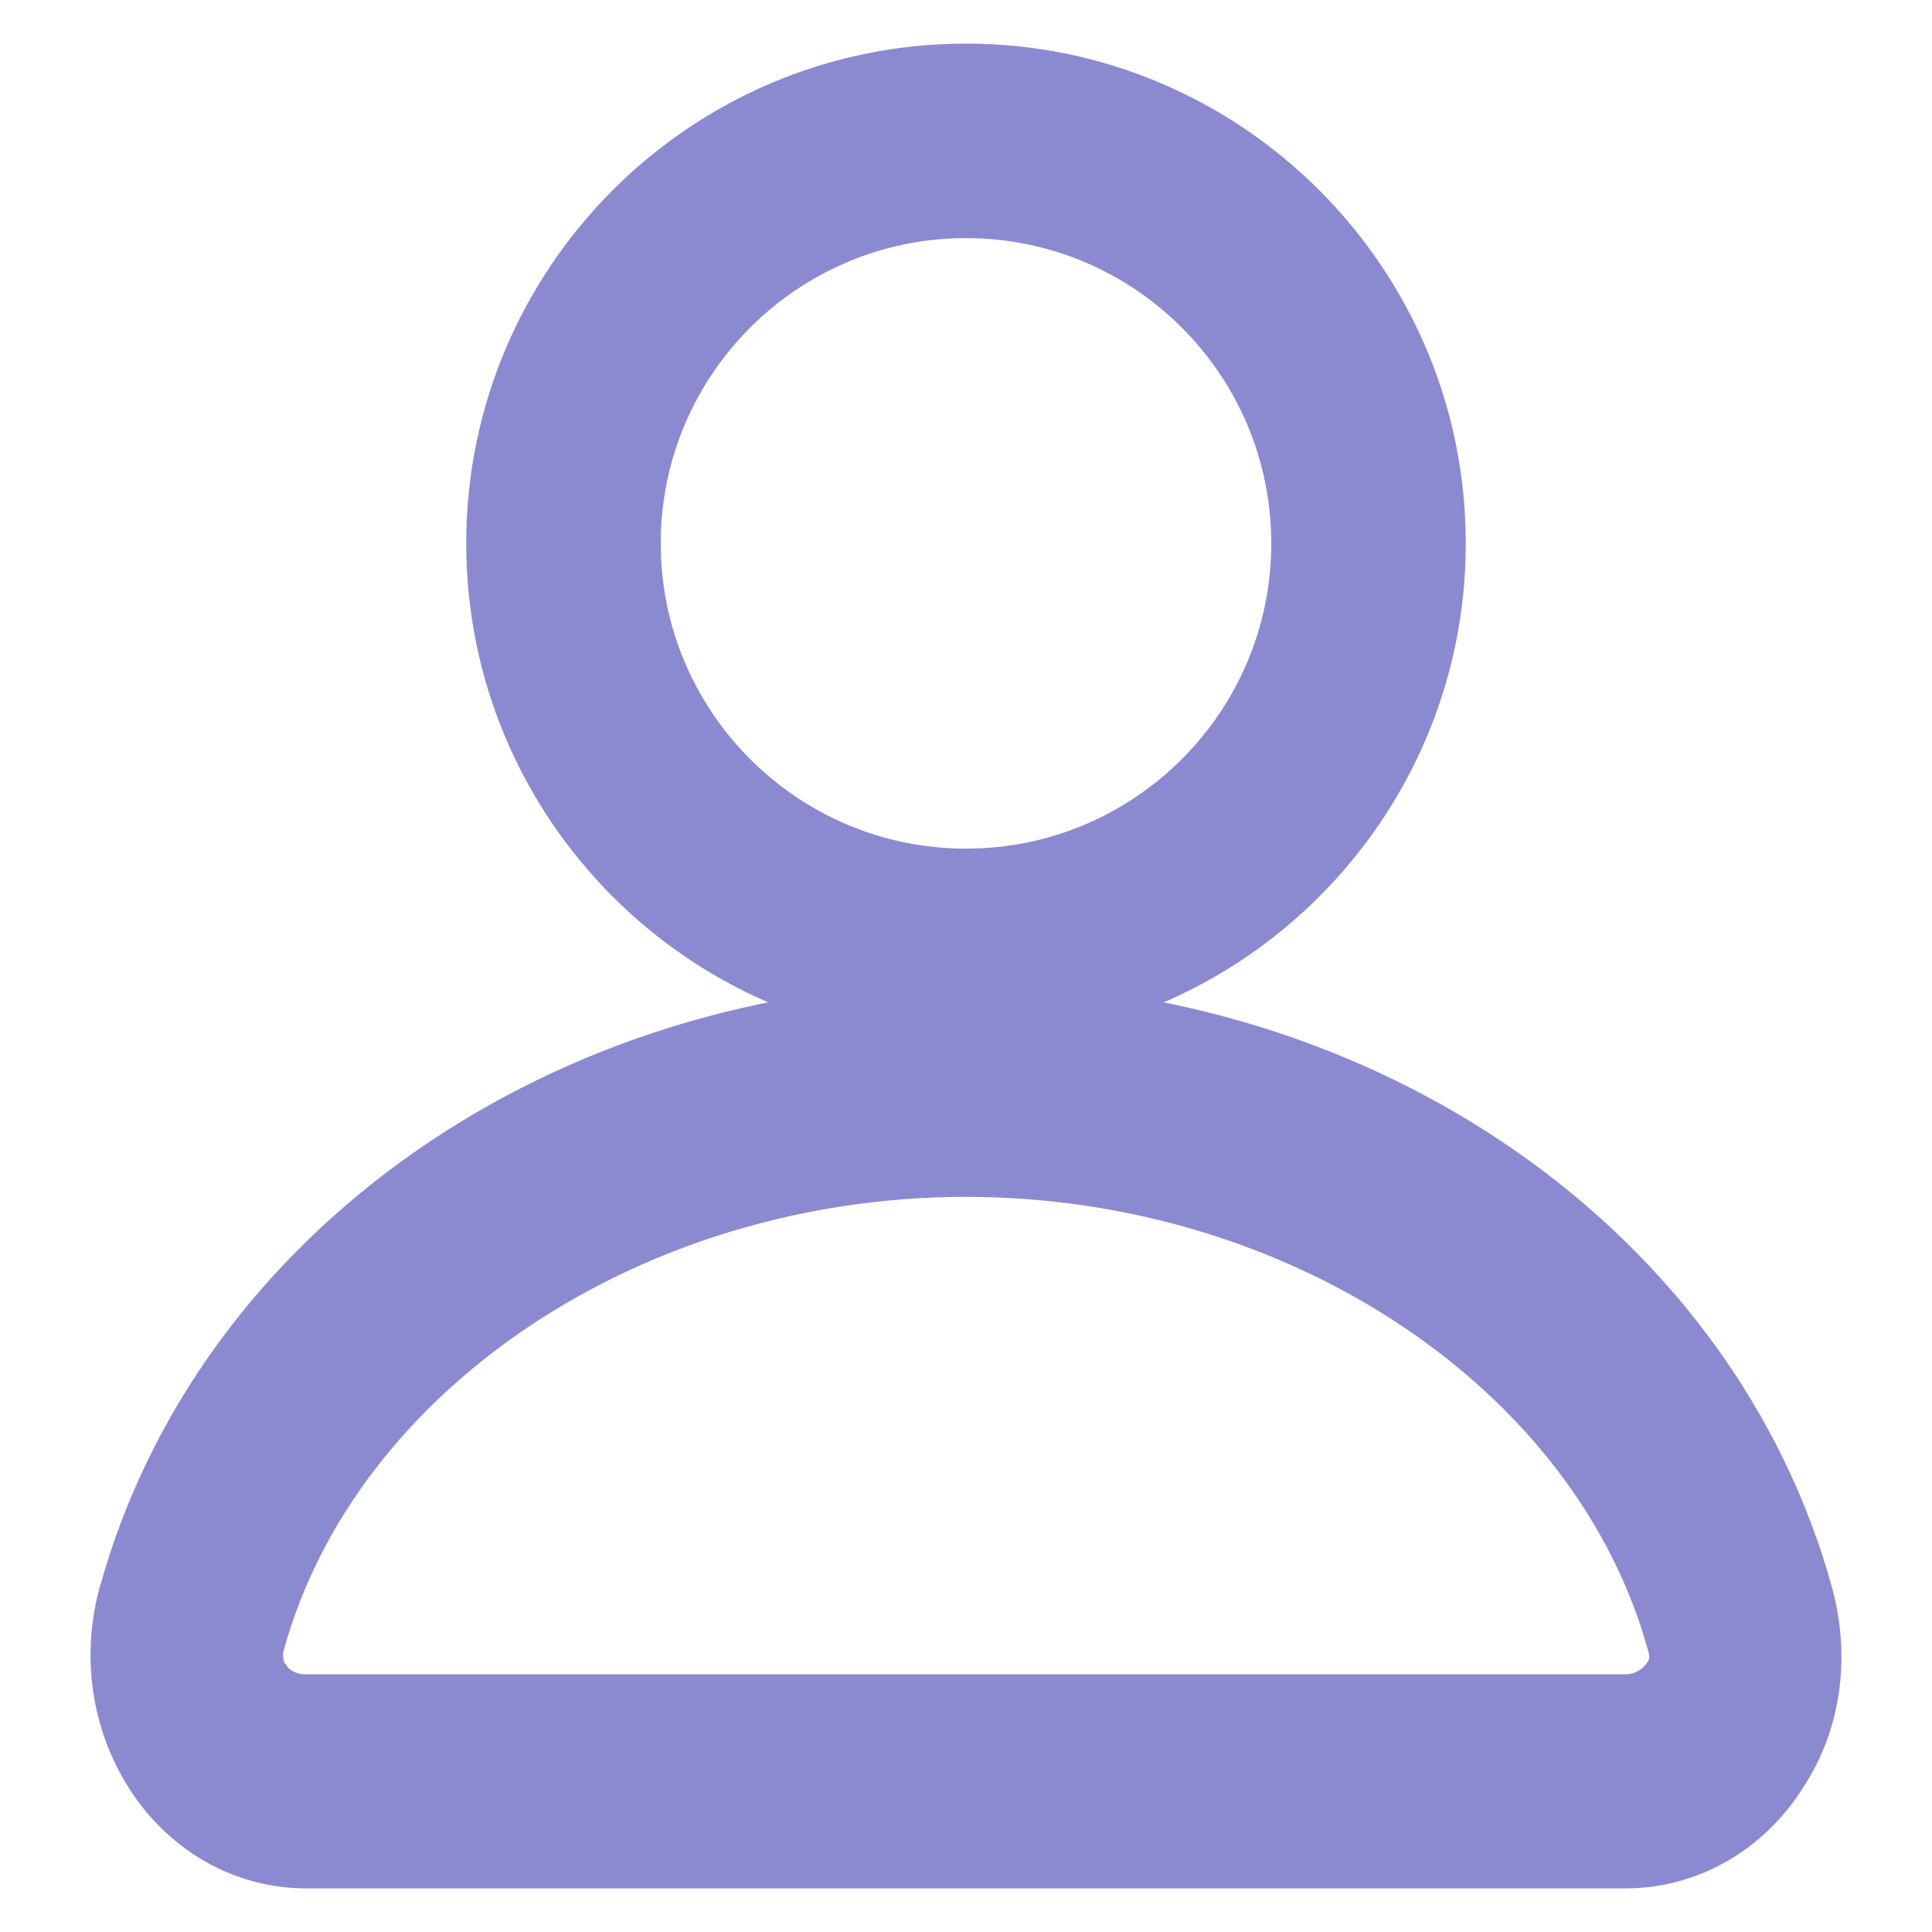 <svg width="16" height="16" viewBox="0 0 16 16" fill="none" xmlns="http://www.w3.org/2000/svg">
<path d="M3.986 4.5C3.986 6.714 5.786 8.514 8 8.514C10.213 8.514 12.014 6.714 12.014 4.5C12.014 2.287 10.213 0.486 8 0.486C5.786 0.486 3.986 2.287 3.986 4.5ZM5.347 4.5C5.347 3.036 6.536 1.847 8 1.847C9.464 1.847 10.653 3.036 10.653 4.5C10.653 5.964 9.464 7.153 8 7.153C6.536 7.153 5.347 5.964 5.347 4.5Z" fill="#8B8AD1" stroke="#8B8AD1" stroke-width="0.25"/>
<path d="M0.943 13.192L0.943 13.192L0.942 13.193C0.802 13.722 0.883 14.279 1.166 14.73C1.473 15.222 1.985 15.514 2.536 15.514H13.462C14.012 15.514 14.524 15.223 14.831 14.731C15.127 14.278 15.195 13.72 15.055 13.193L15.055 13.192C14.257 10.278 11.343 8.264 7.999 8.264C4.654 8.264 1.74 10.278 0.943 13.192ZM2.258 13.848L2.259 13.848L2.254 13.841C2.23 13.807 2.205 13.73 2.228 13.639C2.837 11.415 5.261 9.787 7.999 9.787C10.737 9.787 13.161 11.416 13.77 13.64L13.77 13.64L13.771 13.645C13.8 13.737 13.773 13.799 13.743 13.841C13.678 13.936 13.573 13.991 13.462 13.991H2.536C2.41 13.991 2.31 13.934 2.258 13.848Z" fill="#8B8AD1" stroke="#8B8AD1" stroke-width="0.25"/>
</svg>
